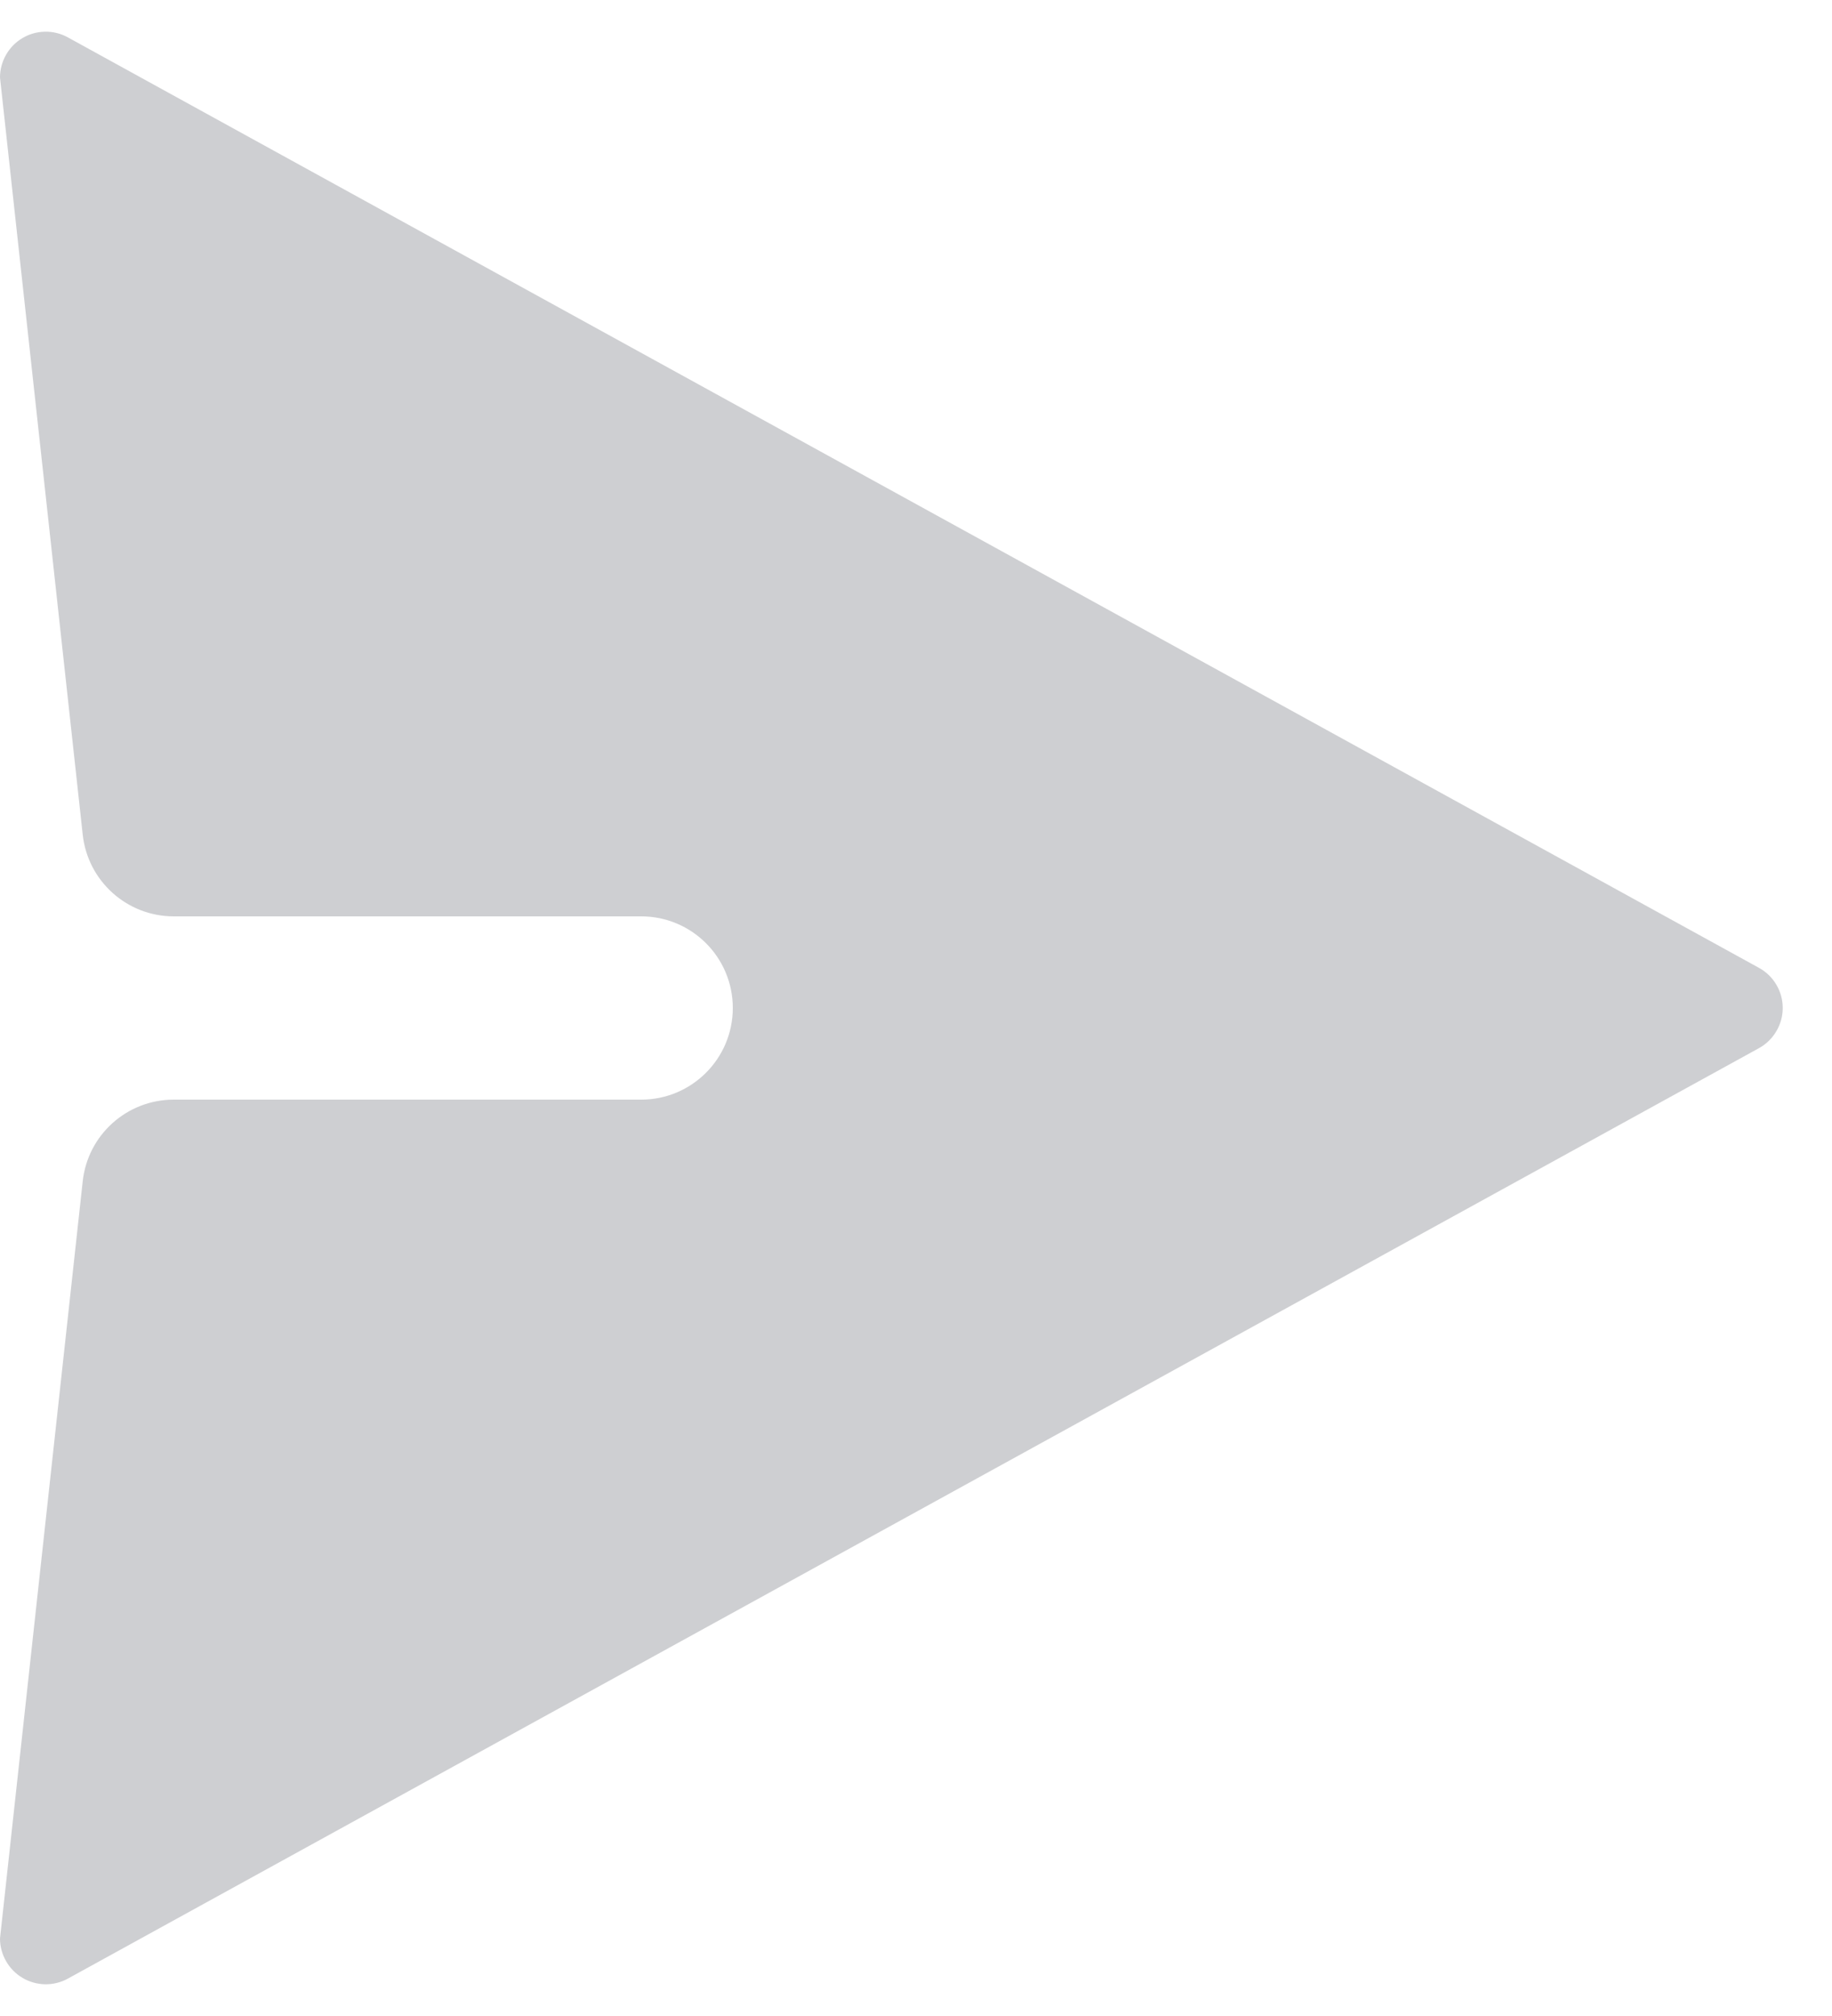 <svg width="20" height="22" viewBox="0 0 20 22" fill="none" xmlns="http://www.w3.org/2000/svg">
<path d="M0.903 12.891C0.958 12.384 1.386 12 1.897 12H7C7.552 12 8 11.552 8 11C8 10.447 7.552 10 7 10H1.897C1.386 10 0.958 9.615 0.903 9.108L0 0.846C1.48755e-05 0.759 0.023 0.673 0.066 0.598C0.109 0.522 0.171 0.459 0.246 0.415C0.32 0.371 0.405 0.347 0.492 0.346C0.579 0.344 0.665 0.366 0.741 0.408L19.203 10.562C19.281 10.605 19.347 10.668 19.392 10.745C19.438 10.822 19.462 10.91 19.462 11C19.462 11.089 19.438 11.177 19.392 11.254C19.347 11.331 19.281 11.395 19.203 11.438L0.741 21.592C0.665 21.634 0.579 21.655 0.492 21.654C0.405 21.652 0.32 21.628 0.246 21.584C0.171 21.54 0.109 21.477 0.066 21.401C0.023 21.326 1.48755e-05 21.241 0 21.154L0.903 12.891Z" fill="#CECFD2"/>
</svg>
